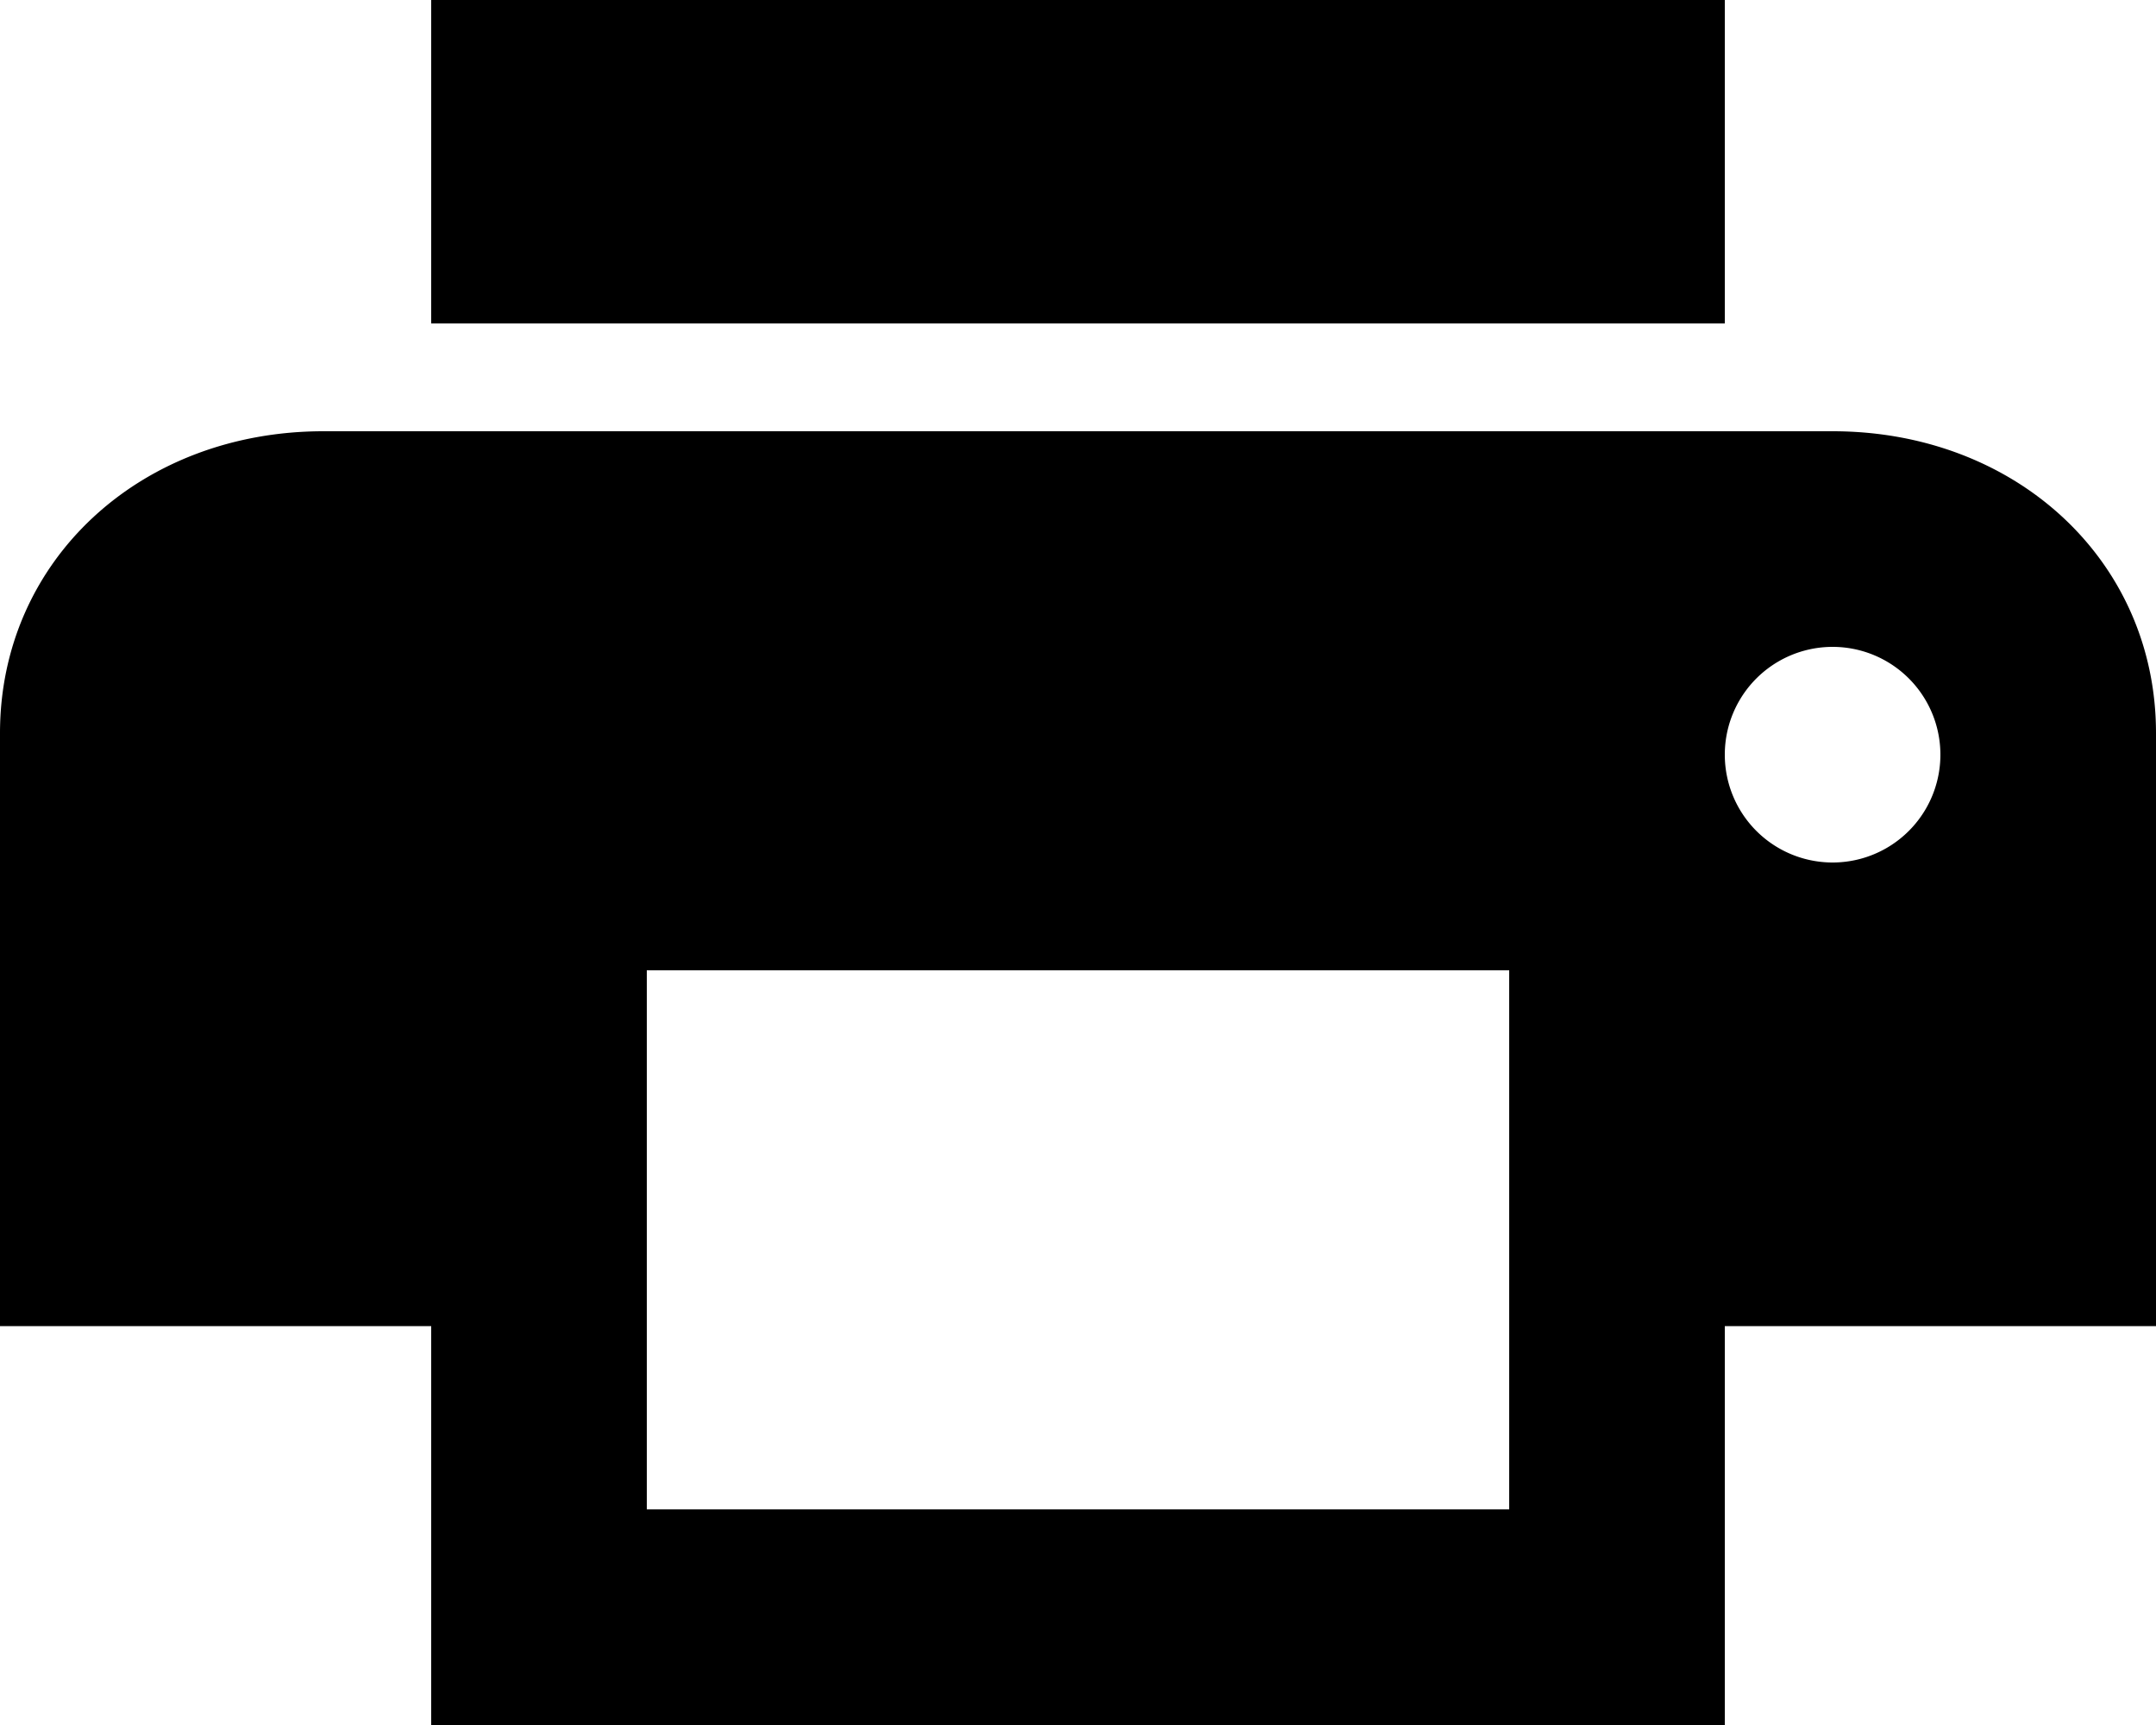 <svg id="print" viewBox="0 0 20 16" xmlns="http://www.w3.org/2000/svg"><path d="M17 4H3C1.3 4 0 5.2 0 6.8v5.5h4V16h12v-3.7h4V6.8C20 5.2 18.7 4 17 4zm-3 10H6V9h8v5zm3-6a1 1 0 1 1 0-2 1 1 0 0 1 0 2zm-1-8H4v3h12V0z"/></svg>
